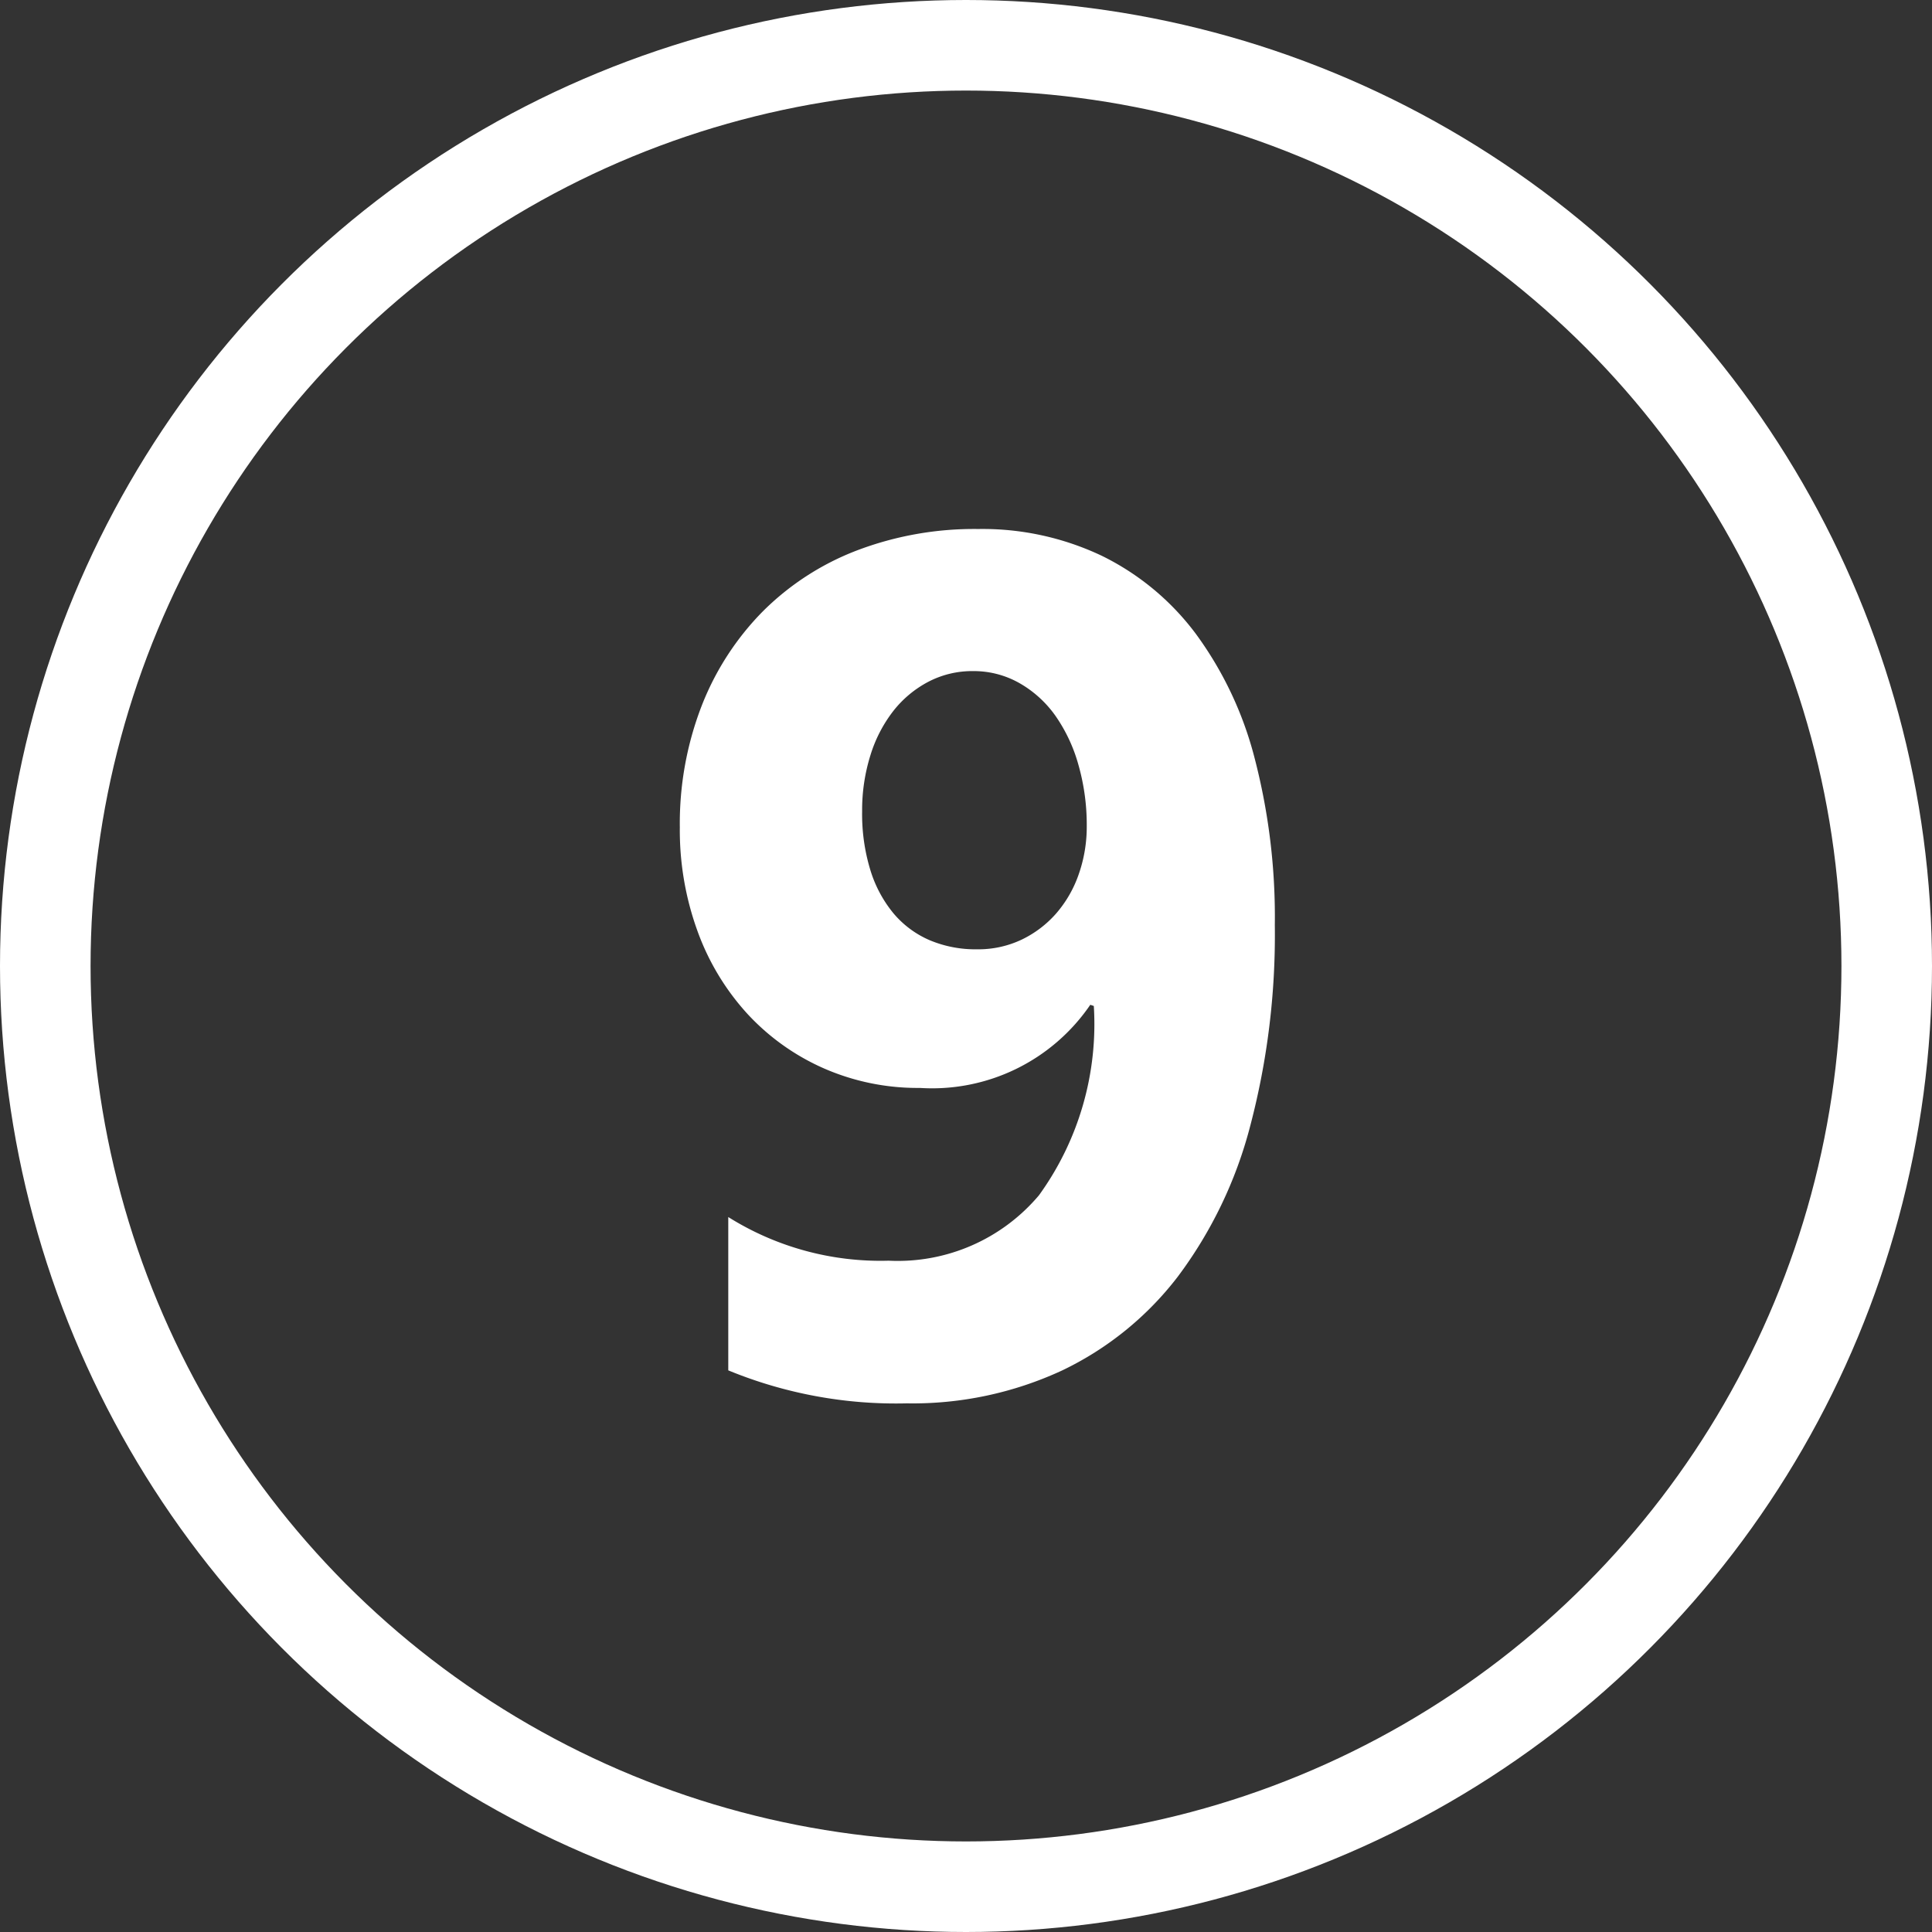 <svg xmlns="http://www.w3.org/2000/svg" xmlns:xlink="http://www.w3.org/1999/xlink" width="64" height="64" viewBox="0 0 64 64">
  <rect x="0" y="0" width="64" height="64" fill="#333333" stroke="none"/>
  <defs>
    <clipPath id="clip-_9">
      <rect width="64" height="64"/>
    </clipPath>
  </defs>
  <g id="_9" data-name="9" clip-path="url(#clip-_9)">
    <g id="타원_1" data-name="타원 1" fill="none" stroke="#fff" stroke-width="3">
      <circle cx="32" cy="32" r="32" stroke="none"/>
      <circle cx="32" cy="32" r="30.5" fill="none"/>
    </g>
    <path id="패스_9" data-name="패스 9" d="M21.23-15.352a24.844,24.844,0,0,1-.82,6.67,14.308,14.308,0,0,1-2.393,4.971A10.566,10.566,0,0,1,14.18-.6,11.757,11.757,0,0,1,9.043.488,14.6,14.6,0,0,1,3.125-.605V-5.684A9.482,9.482,0,0,0,8.438-4.238a6.116,6.116,0,0,0,4.98-2.168,9.672,9.672,0,0,0,1.816-6.27l-.117-.039A6.341,6.341,0,0,1,9.473-9.961,7.748,7.748,0,0,1,6.3-10.605a7.625,7.625,0,0,1-2.52-1.787,8.168,8.168,0,0,1-1.66-2.725,9.793,9.793,0,0,1-.6-3.477,10.794,10.794,0,0,1,.723-4.023,9.211,9.211,0,0,1,2.021-3.125,8.92,8.92,0,0,1,3.115-2.021,10.926,10.926,0,0,1,4.023-.713,9.211,9.211,0,0,1,4.1.889,8.618,8.618,0,0,1,3.1,2.568A11.99,11.99,0,0,1,20.557-20.9,20.881,20.881,0,0,1,21.23-15.352ZM15-18.633a7.257,7.257,0,0,0-.273-2.021,5.319,5.319,0,0,0-.762-1.631,3.708,3.708,0,0,0-1.191-1.084,3.064,3.064,0,0,0-1.543-.4,3.139,3.139,0,0,0-1.475.352,3.6,3.6,0,0,0-1.162.967,4.579,4.579,0,0,0-.762,1.475,6.088,6.088,0,0,0-.273,1.855,6.339,6.339,0,0,0,.273,1.943A4.15,4.15,0,0,0,8.6-15.742a3.236,3.236,0,0,0,1.2.889,3.911,3.911,0,0,0,1.563.3,3.355,3.355,0,0,0,1.484-.322,3.576,3.576,0,0,0,1.143-.869,3.934,3.934,0,0,0,.742-1.289A4.75,4.75,0,0,0,15-18.633Z" transform="translate(21 46)" fill="#fff"/>
  </g>
</svg>
